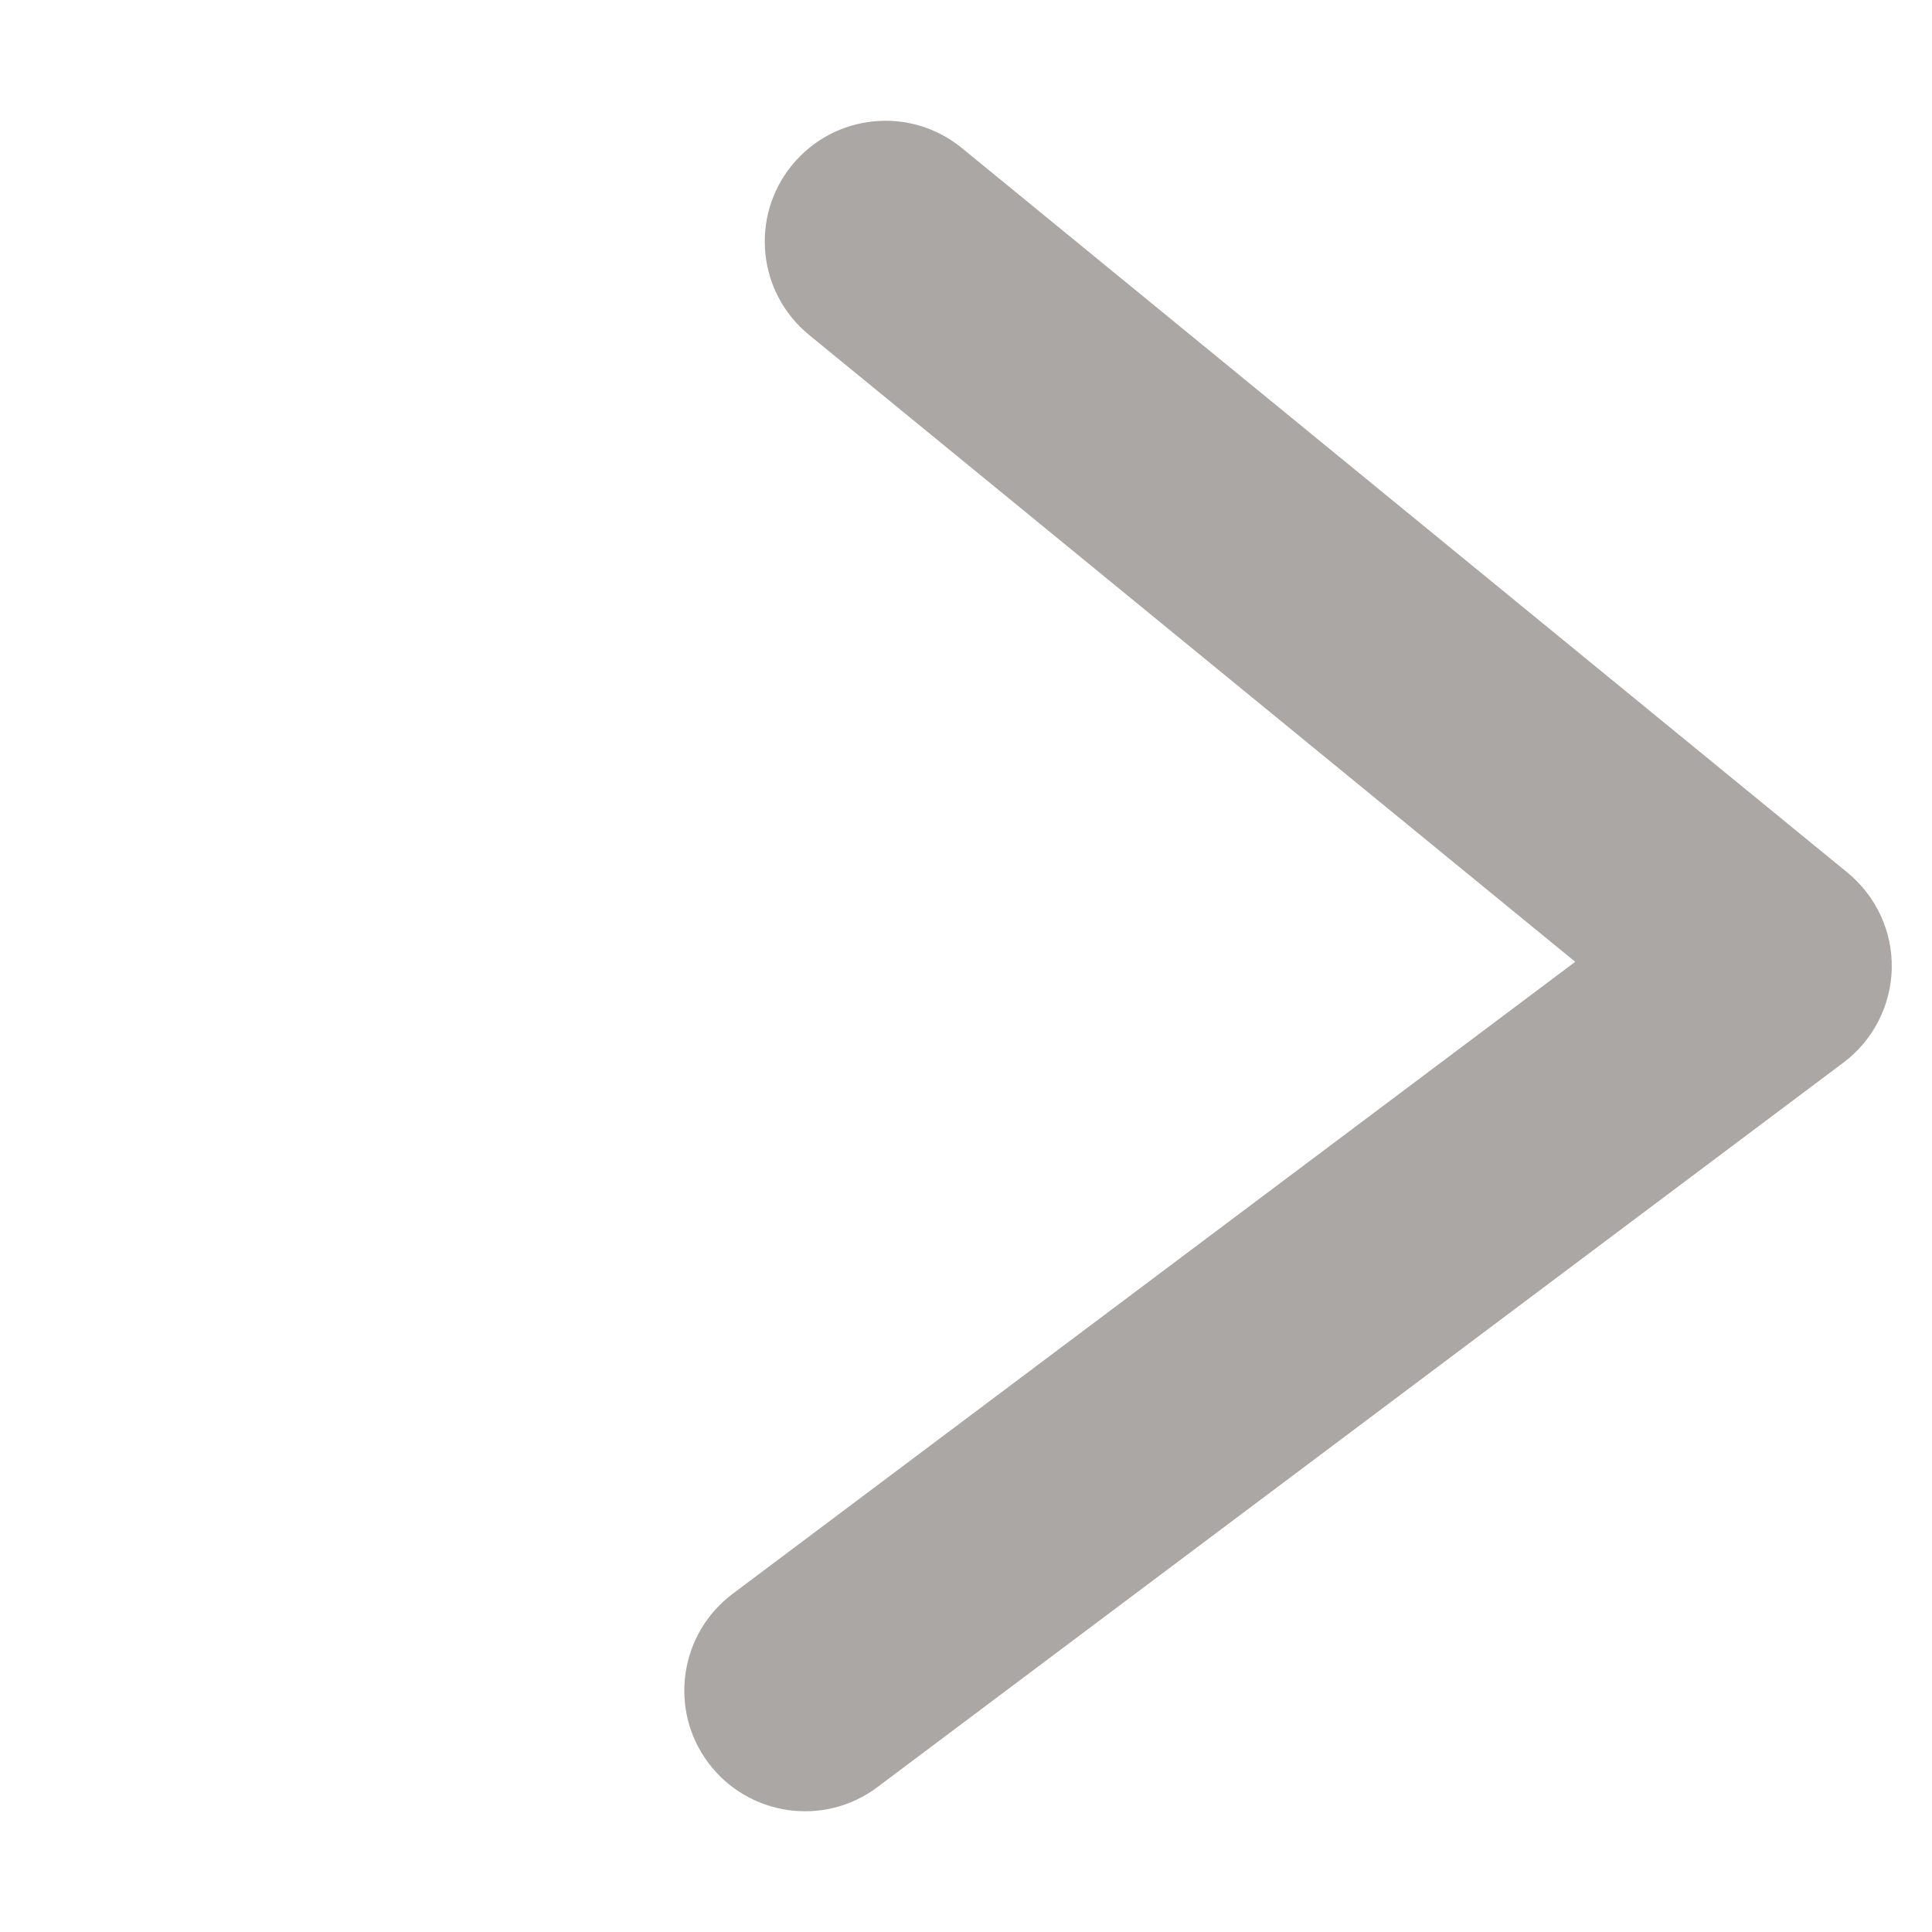 <svg width="12" height="12" viewBox="0 0 12 12" fill="none" xmlns="http://www.w3.org/2000/svg">
<path fill-rule="evenodd" clip-rule="evenodd" d="M11.75 6.016C11.755 5.785 11.653 5.566 11.475 5.42L5.975 0.92C5.654 0.657 5.182 0.705 4.92 1.025C4.657 1.346 4.705 1.818 5.025 2.08L9.784 5.974L4.55 9.9C4.219 10.149 4.152 10.619 4.4 10.95C4.649 11.281 5.119 11.349 5.45 11.1L11.45 6.6C11.634 6.462 11.745 6.246 11.75 6.016Z" fill="#AAA7A5"/>
</svg>
